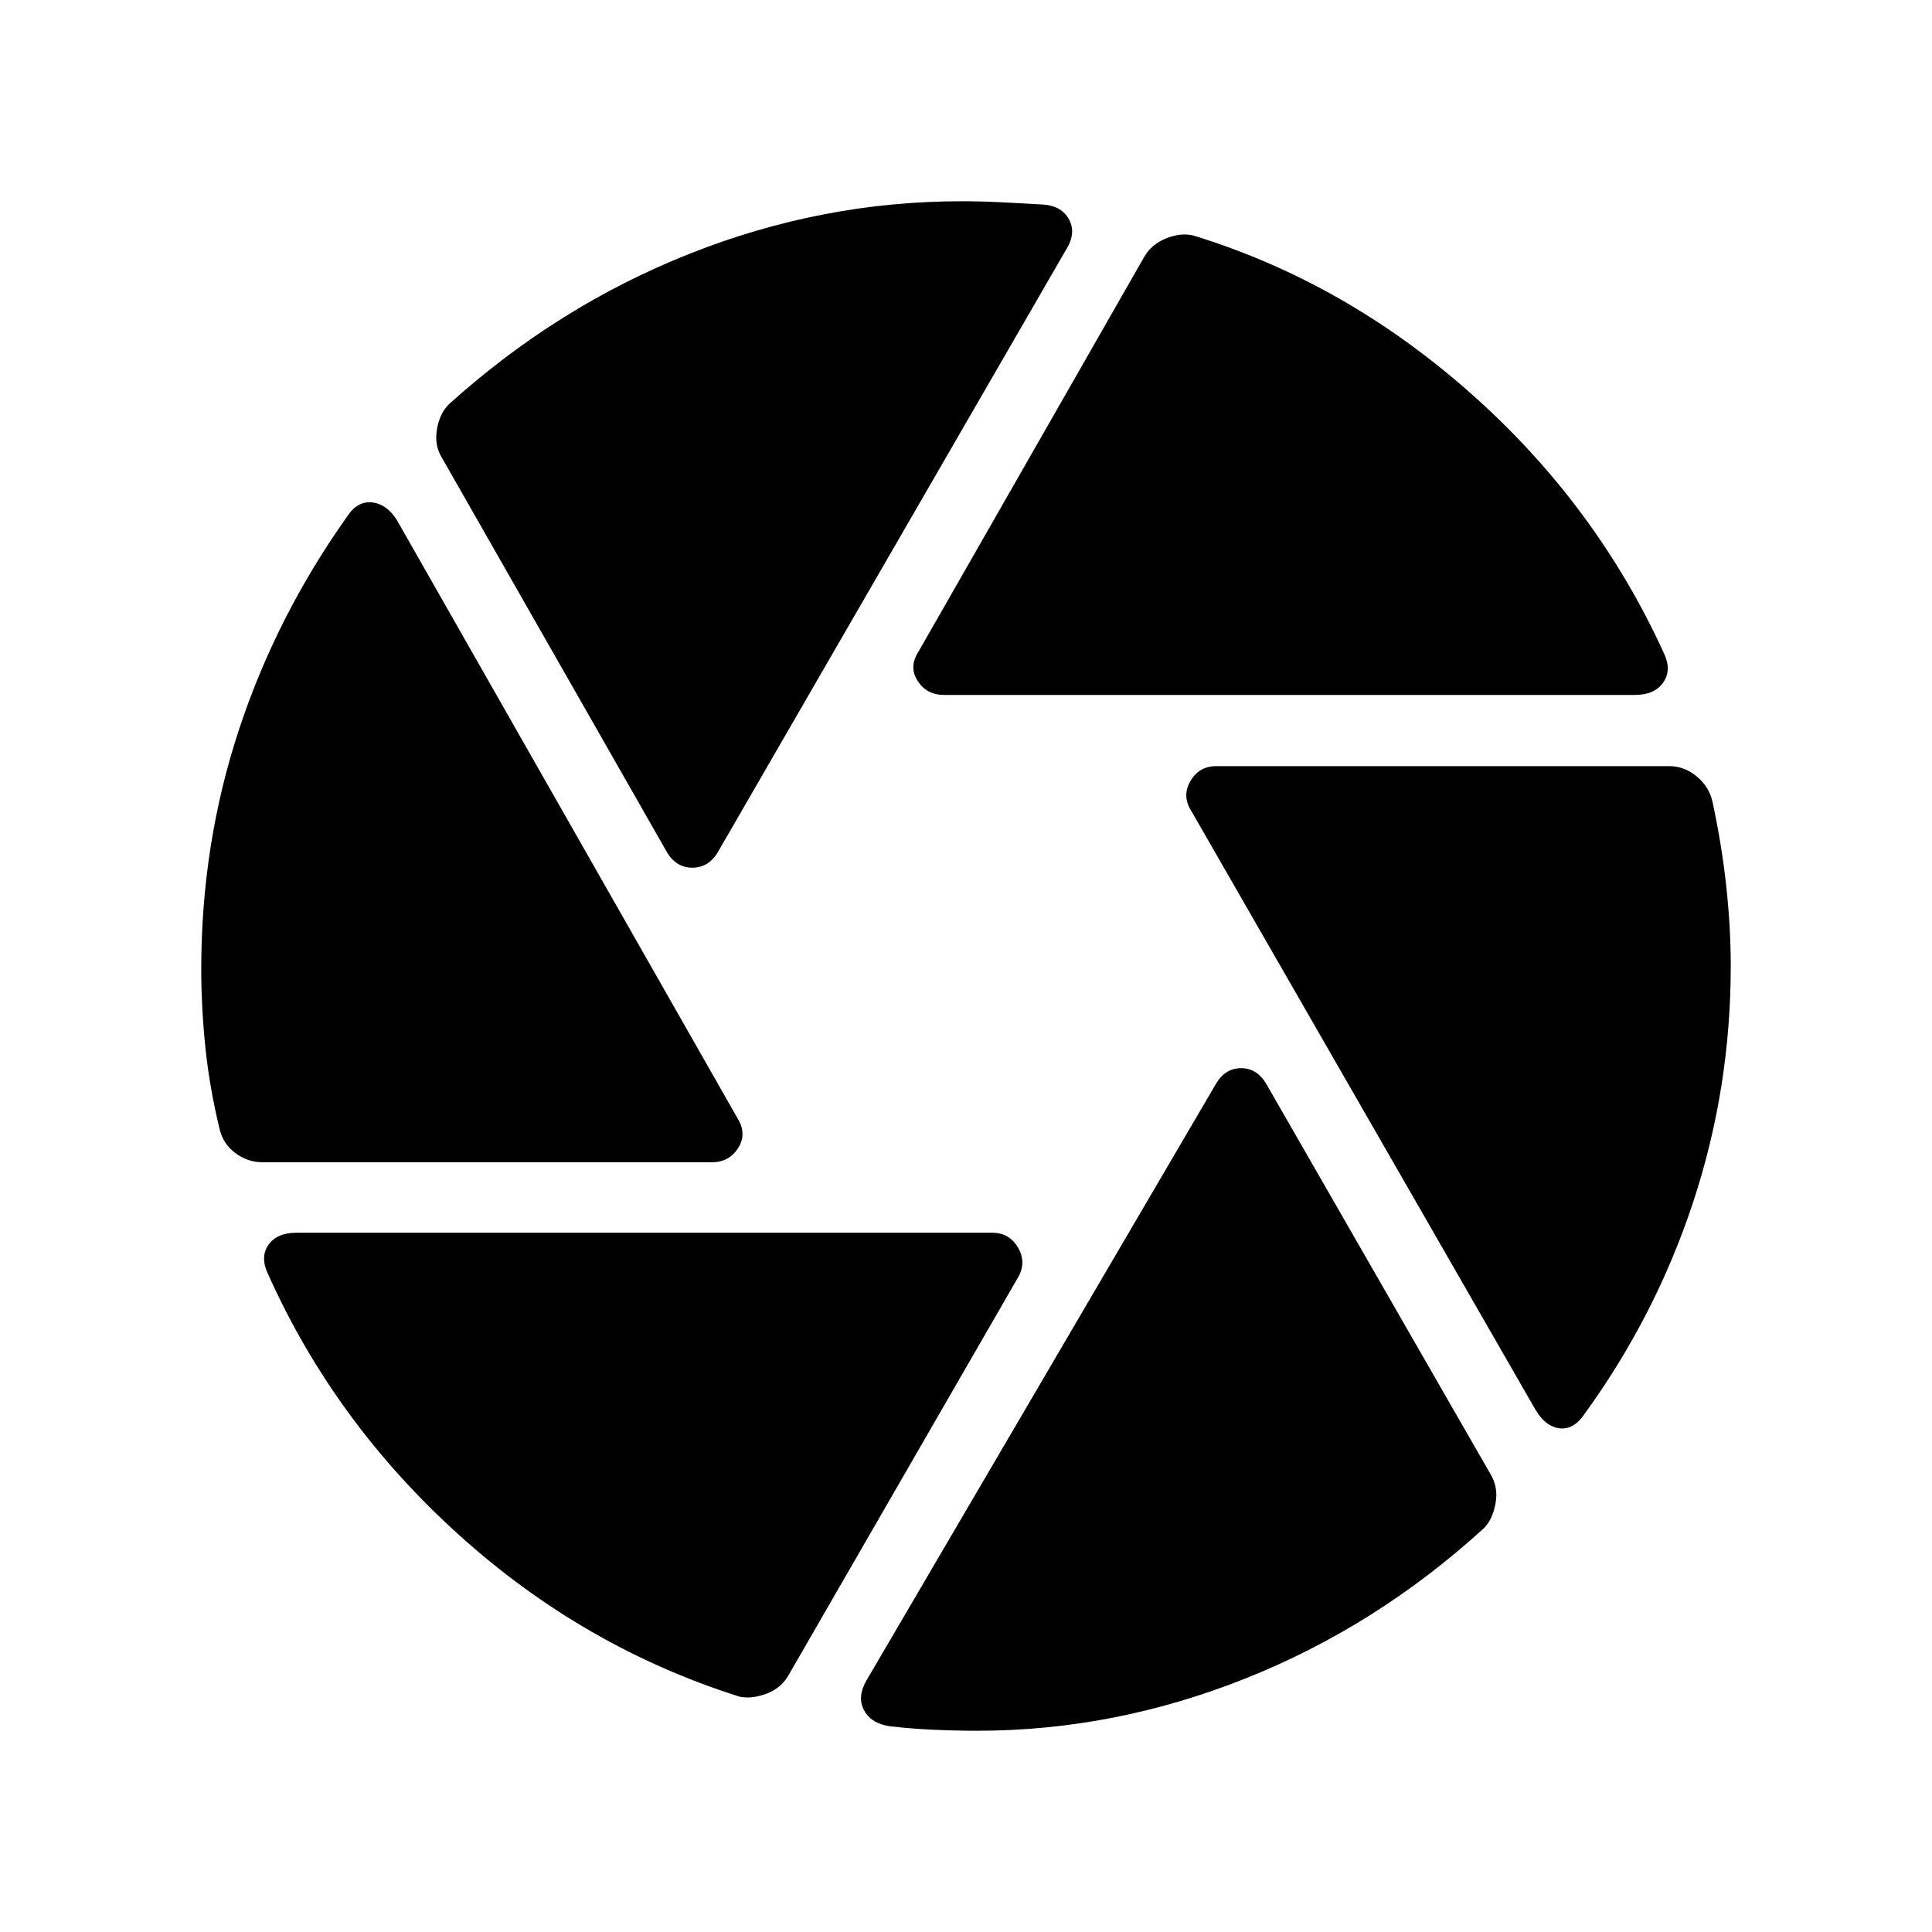 <svg xmlns="http://www.w3.org/2000/svg" width="48" height="48" viewBox="0 -960 960 960"><path d="M469.08-614.69q-8.62 0-13.12-7t.5-14.62l111.85-195.61q3.61-6.62 11.11-9.62 7.5-3 13.73-1.38 75.16 23.08 137.46 78.19 62.31 55.12 96.16 129.27 4 8.38-.31 14.58-4.31 6.19-14.08 6.19h-343.3Zm-137.85 77.84L219.77-732.23q-4-6.23-2.69-14.23t5.92-12.62q54.08-48.84 119.77-74.88 65.69-26.04 135-26.04 9.46 0 19.61.5 10.16.5 20.77 1.12 9.39.61 13.08 7.5 3.69 6.88-1.69 15.27L356.85-536.85q-4.62 8-12.81 8-8.19 0-12.81-8ZM130.62-382.46q-7.62 0-13.81-4.69-6.19-4.7-7.81-12.31-5-20.77-7-40.62-2-19.84-2-38.3 0-62.16 18.66-118.81 18.65-56.66 53.96-106.35 5-7.61 12.3-6.81 7.31.81 12.31 8.81l169.39 297.46q4.61 7.62.11 14.62-4.5 7-13.11 7h-223Zm236.92 265.54q-77.46-24.47-139.23-80.16-61.77-55.69-94.85-129.23-4.38-8.77-.19-14.96 4.19-6.19 13.96-6.19H493q8.62 0 12.92 7.5 4.31 7.5-.3 15.11L392-127.92q-3.61 6.61-10.92 9.42-7.31 2.81-13.54 1.58ZM485.69-100q-10.69 0-21.88-.5t-21.66-1.73q-9.38-1.39-12.88-8.08t1.5-15.08l173.31-295.84q4.61-8 12.61-8 8 0 12.62 8l111.3 193.69q4 6.62 2.5 14.62-1.5 8-5.73 12.23-53.46 48.84-118.65 74.77Q553.54-100 485.69-100ZM763-259.46 592.15-556.69q-5-7.62-.69-15.12 4.31-7.5 12.92-7.5h225q7.62 0 13.81 5.19 6.19 5.2 7.81 12.81 4.61 21.62 6.81 42.04Q860-498.85 860-480q0 60.69-18.66 117.27-18.65 56.58-53.96 105.27-5.38 8-12.38 7.19-7-.81-12-9.19Z"/></svg>